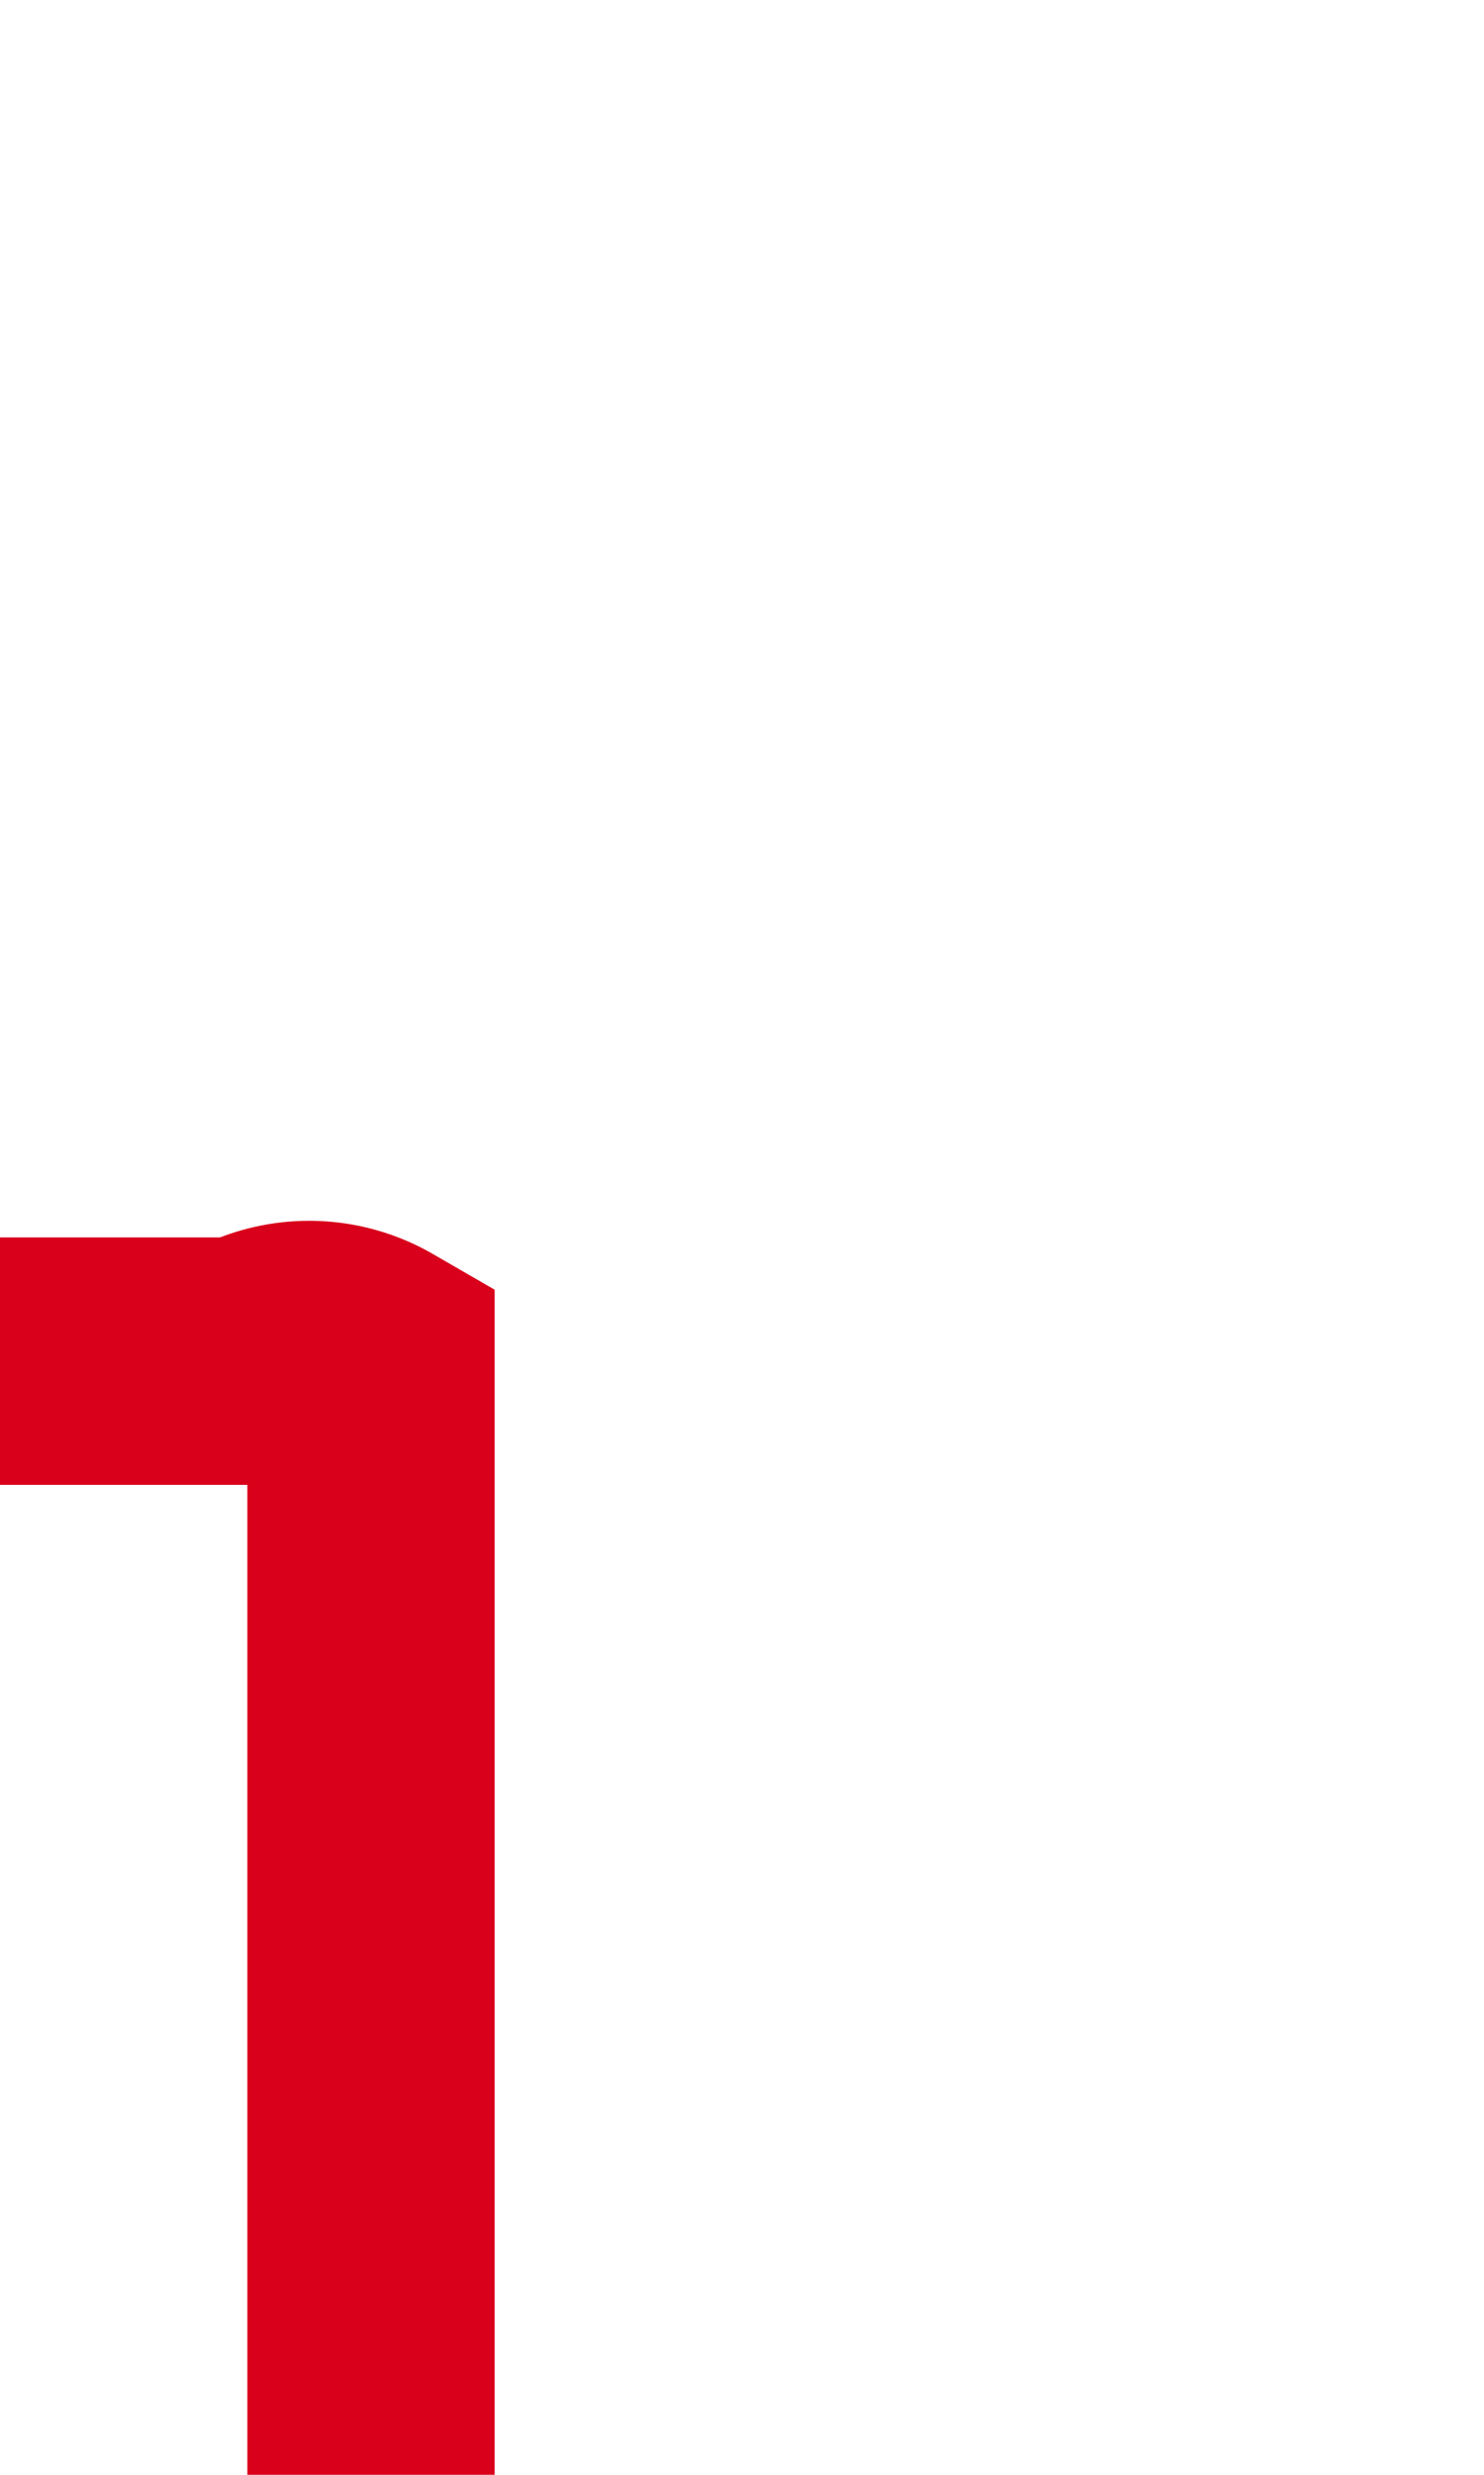 ﻿<?xml version="1.0" encoding="utf-8"?>
<svg version="1.1" xmlns:xlink="http://www.w3.org/1999/xlink" width="6px" height="10px" preserveAspectRatio="xMidYMin meet" viewBox="739 738  4 10" xmlns="http://www.w3.org/2000/svg">
  <path d="M 739.5 802  L 739.5 743.5  A 0.5 0.5 0 0 0 739 743.5 L 738 743.5  " stroke-width="1" stroke="#d9001b" fill="none" />
  <path d="M 733.5 796.3  L 739.5 803  L 745.5 796.3  L 739.5 798.6  L 733.5 796.3  Z " fill-rule="nonzero" fill="#d9001b" stroke="none" />
</svg>